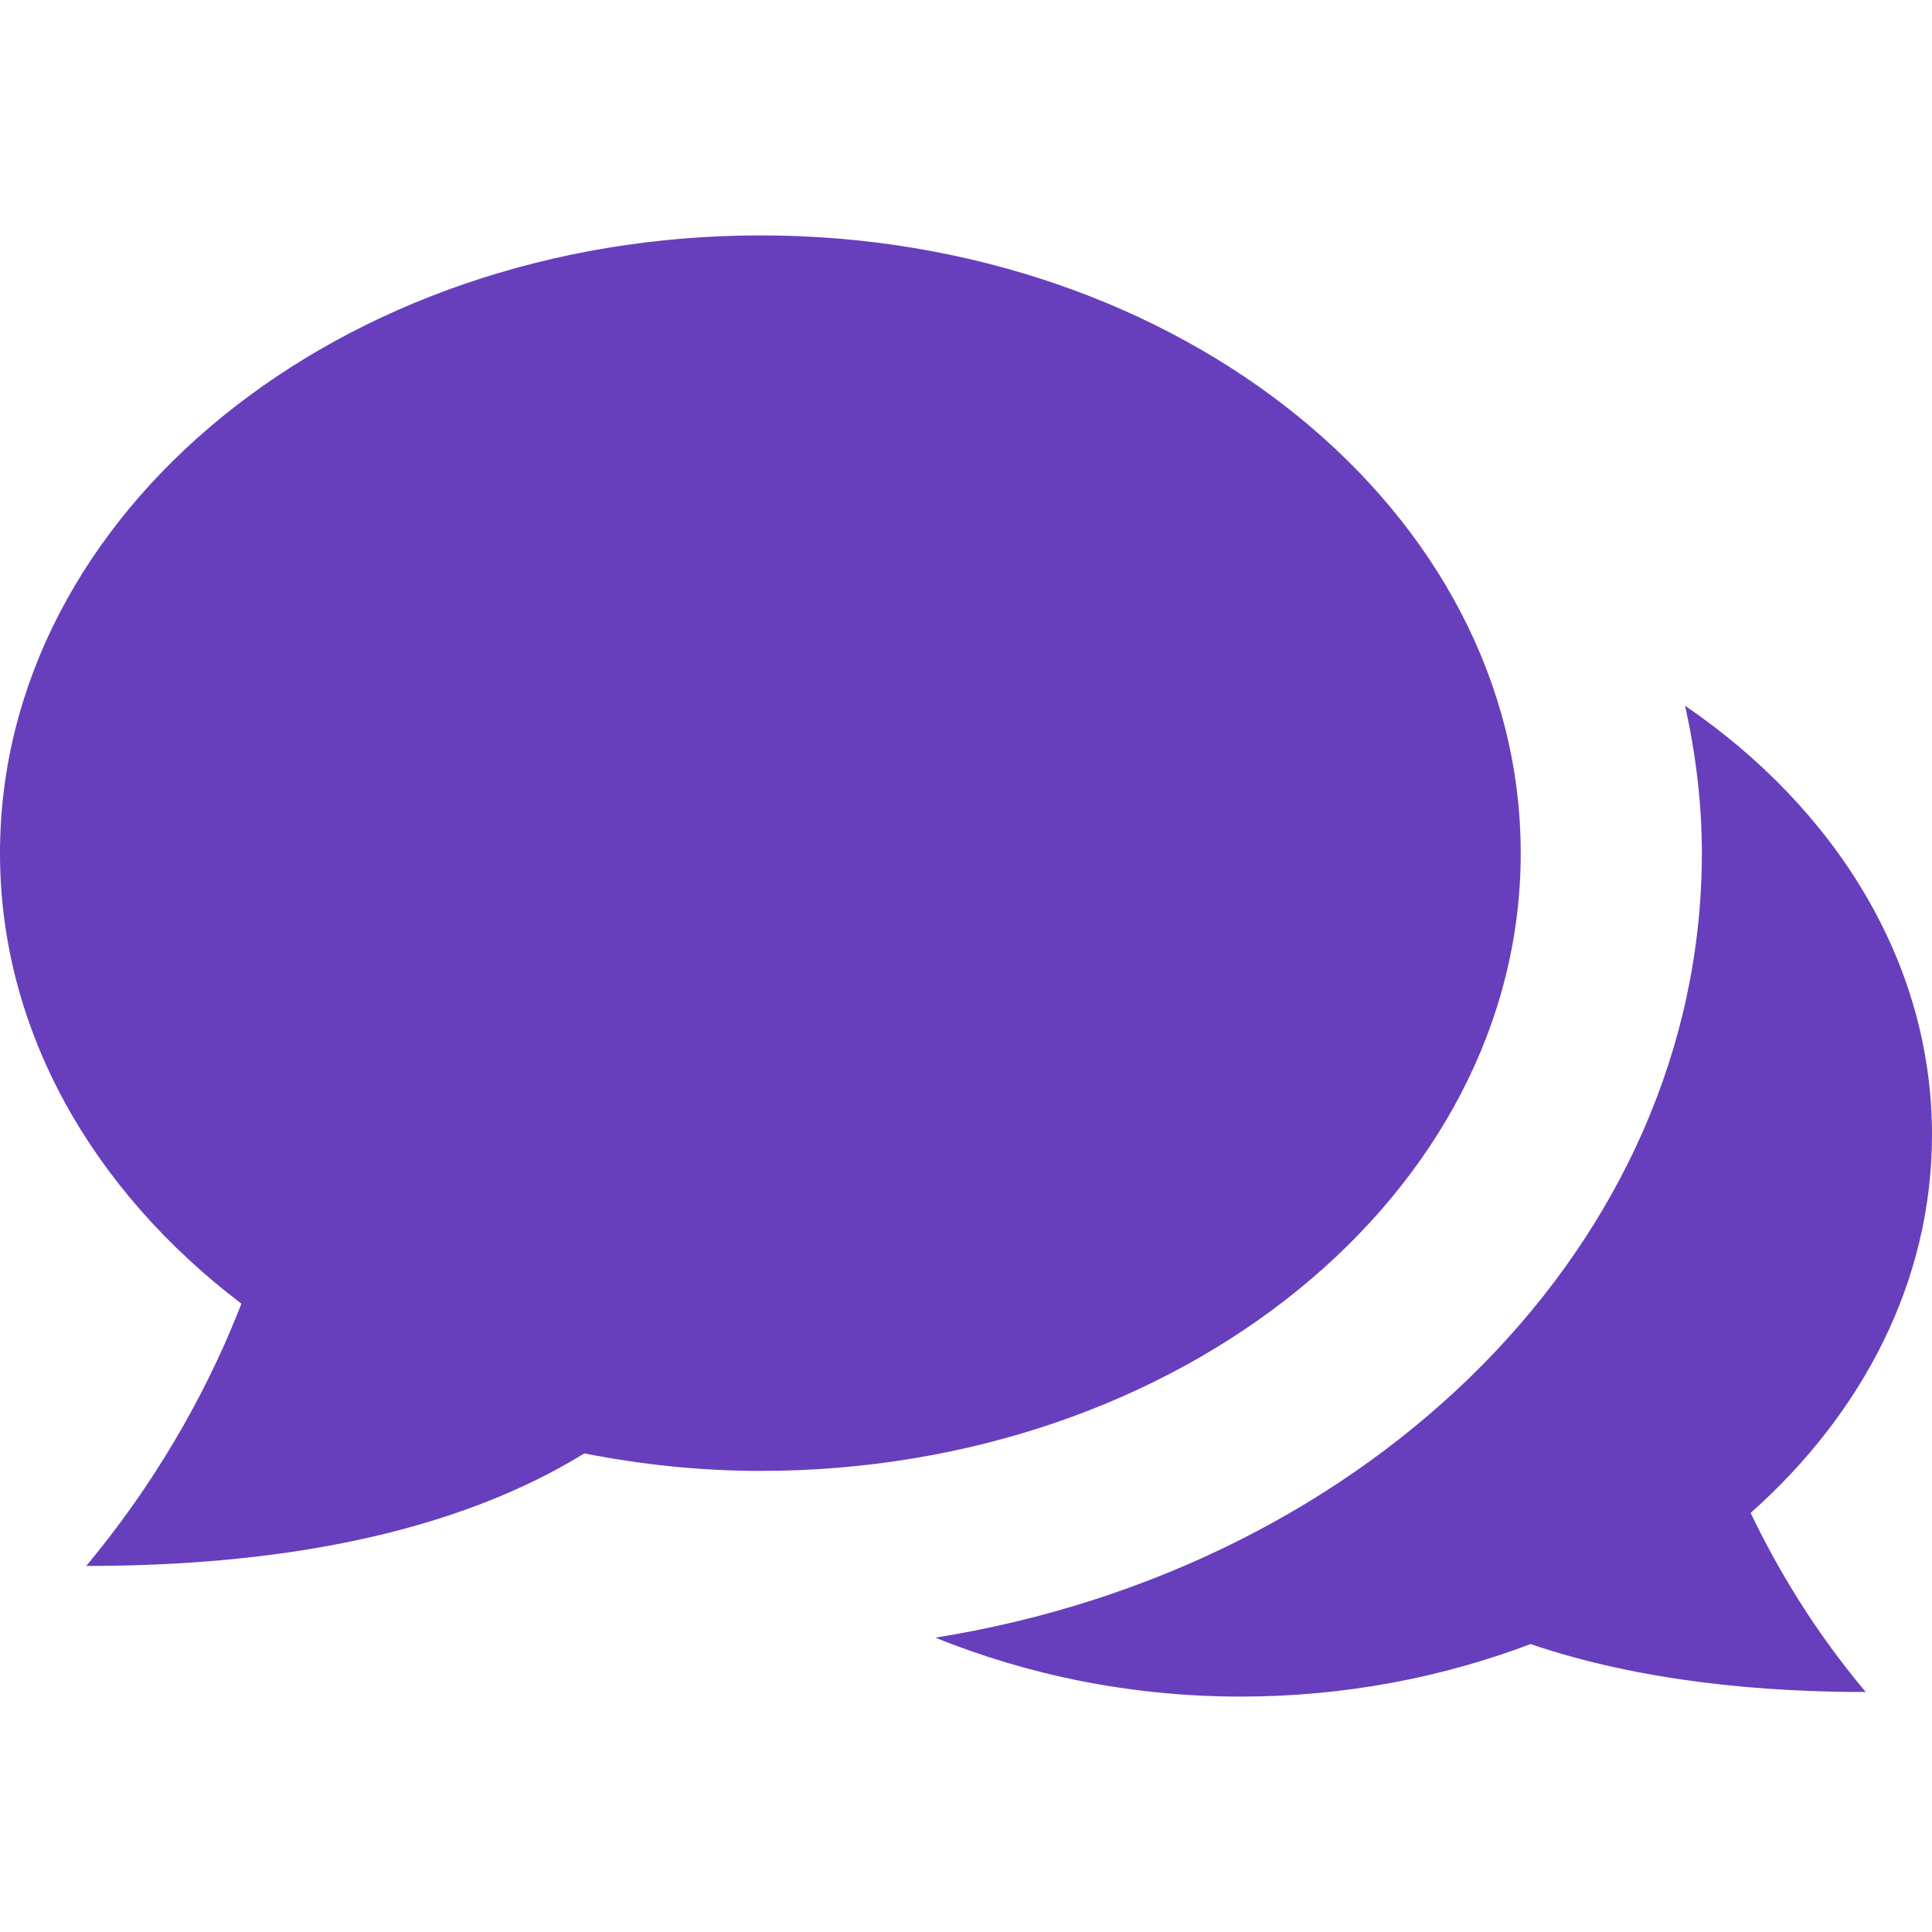 <svg xmlns="http://www.w3.org/2000/svg" xmlns:xlink="http://www.w3.org/1999/xlink" version="1.1" style="enable-background:new 0 0 486.392 486.392;" xml:space="preserve" width="486.392" height="486.392"><rect id="backgroundrect" width="100%" height="100%" x="0" y="0" fill="none" stroke="none"/>
















<g class="currentLayer" style=""><title>Layer 1</title><g id="svg_1" class="selected" fill="#673fbd" fill-opacity="1">
	<g id="svg_2" fill="#673fbd" fill-opacity="1">
		<g id="svg_3" fill="#673fbd" fill-opacity="1">
			<g id="svg_4" fill="#673fbd" fill-opacity="1">
				<path style="" d="M486.392,285.709c0-43.41-24.228-82.109-62.167-108.04c2.675,12.038,4.226,24.411,4.226,37.118      c0,98.129-83.295,179.934-192.976,197.505c23.195,9.363,49.156,14.835,76.88,14.835c26.052,0,50.767-4.803,72.959-13.224      c28.211,9.576,58.945,12.069,84.389,12.069c-13.285-15.838-22.404-31.403-28.971-45.082      C469.003,355.78,486.392,322.432,486.392,285.709z" id="svg_5" fill="#673fbd" fill-opacity="1"/>
				<path style="" d="M382.851,214.787c0-85.879-85.666-155.524-191.425-155.524C85.696,59.264,0,128.909,0,214.787      c0,44.809,23.438,85.058,60.769,113.42c-7.022,18.118-18.908,41.799-39.063,66.028c38.243,0,87.49-4.985,125.398-28.332      c14.257,2.797,29.062,4.408,44.322,4.408C297.155,370.311,382.851,300.666,382.851,214.787z" id="svg_6" fill="#673fbd" fill-opacity="1"/>
			</g>
		</g>
	</g>
	<g id="svg_7" fill="#673fbd" fill-opacity="1">
	</g>
	<g id="svg_8" fill="#673fbd" fill-opacity="1">
	</g>
	<g id="svg_9" fill="#673fbd" fill-opacity="1">
	</g>
	<g id="svg_10" fill="#673fbd" fill-opacity="1">
	</g>
	<g id="svg_11" fill="#673fbd" fill-opacity="1">
	</g>
	<g id="svg_12" fill="#673fbd" fill-opacity="1">
	</g>
	<g id="svg_13" fill="#673fbd" fill-opacity="1">
	</g>
	<g id="svg_14" fill="#673fbd" fill-opacity="1">
	</g>
	<g id="svg_15" fill="#673fbd" fill-opacity="1">
	</g>
	<g id="svg_16" fill="#673fbd" fill-opacity="1">
	</g>
	<g id="svg_17" fill="#673fbd" fill-opacity="1">
	</g>
	<g id="svg_18" fill="#673fbd" fill-opacity="1">
	</g>
	<g id="svg_19" fill="#673fbd" fill-opacity="1">
	</g>
	<g id="svg_20" fill="#673fbd" fill-opacity="1">
	</g>
	<g id="svg_21" fill="#673fbd" fill-opacity="1">
	</g>
</g><g id="svg_22">
</g><g id="svg_23">
</g><g id="svg_24">
</g><g id="svg_25">
</g><g id="svg_26">
</g><g id="svg_27">
</g><g id="svg_28">
</g><g id="svg_29">
</g><g id="svg_30">
</g><g id="svg_31">
</g><g id="svg_32">
</g><g id="svg_33">
</g><g id="svg_34">
</g><g id="svg_35">
</g><g id="svg_36">
</g></g></svg>